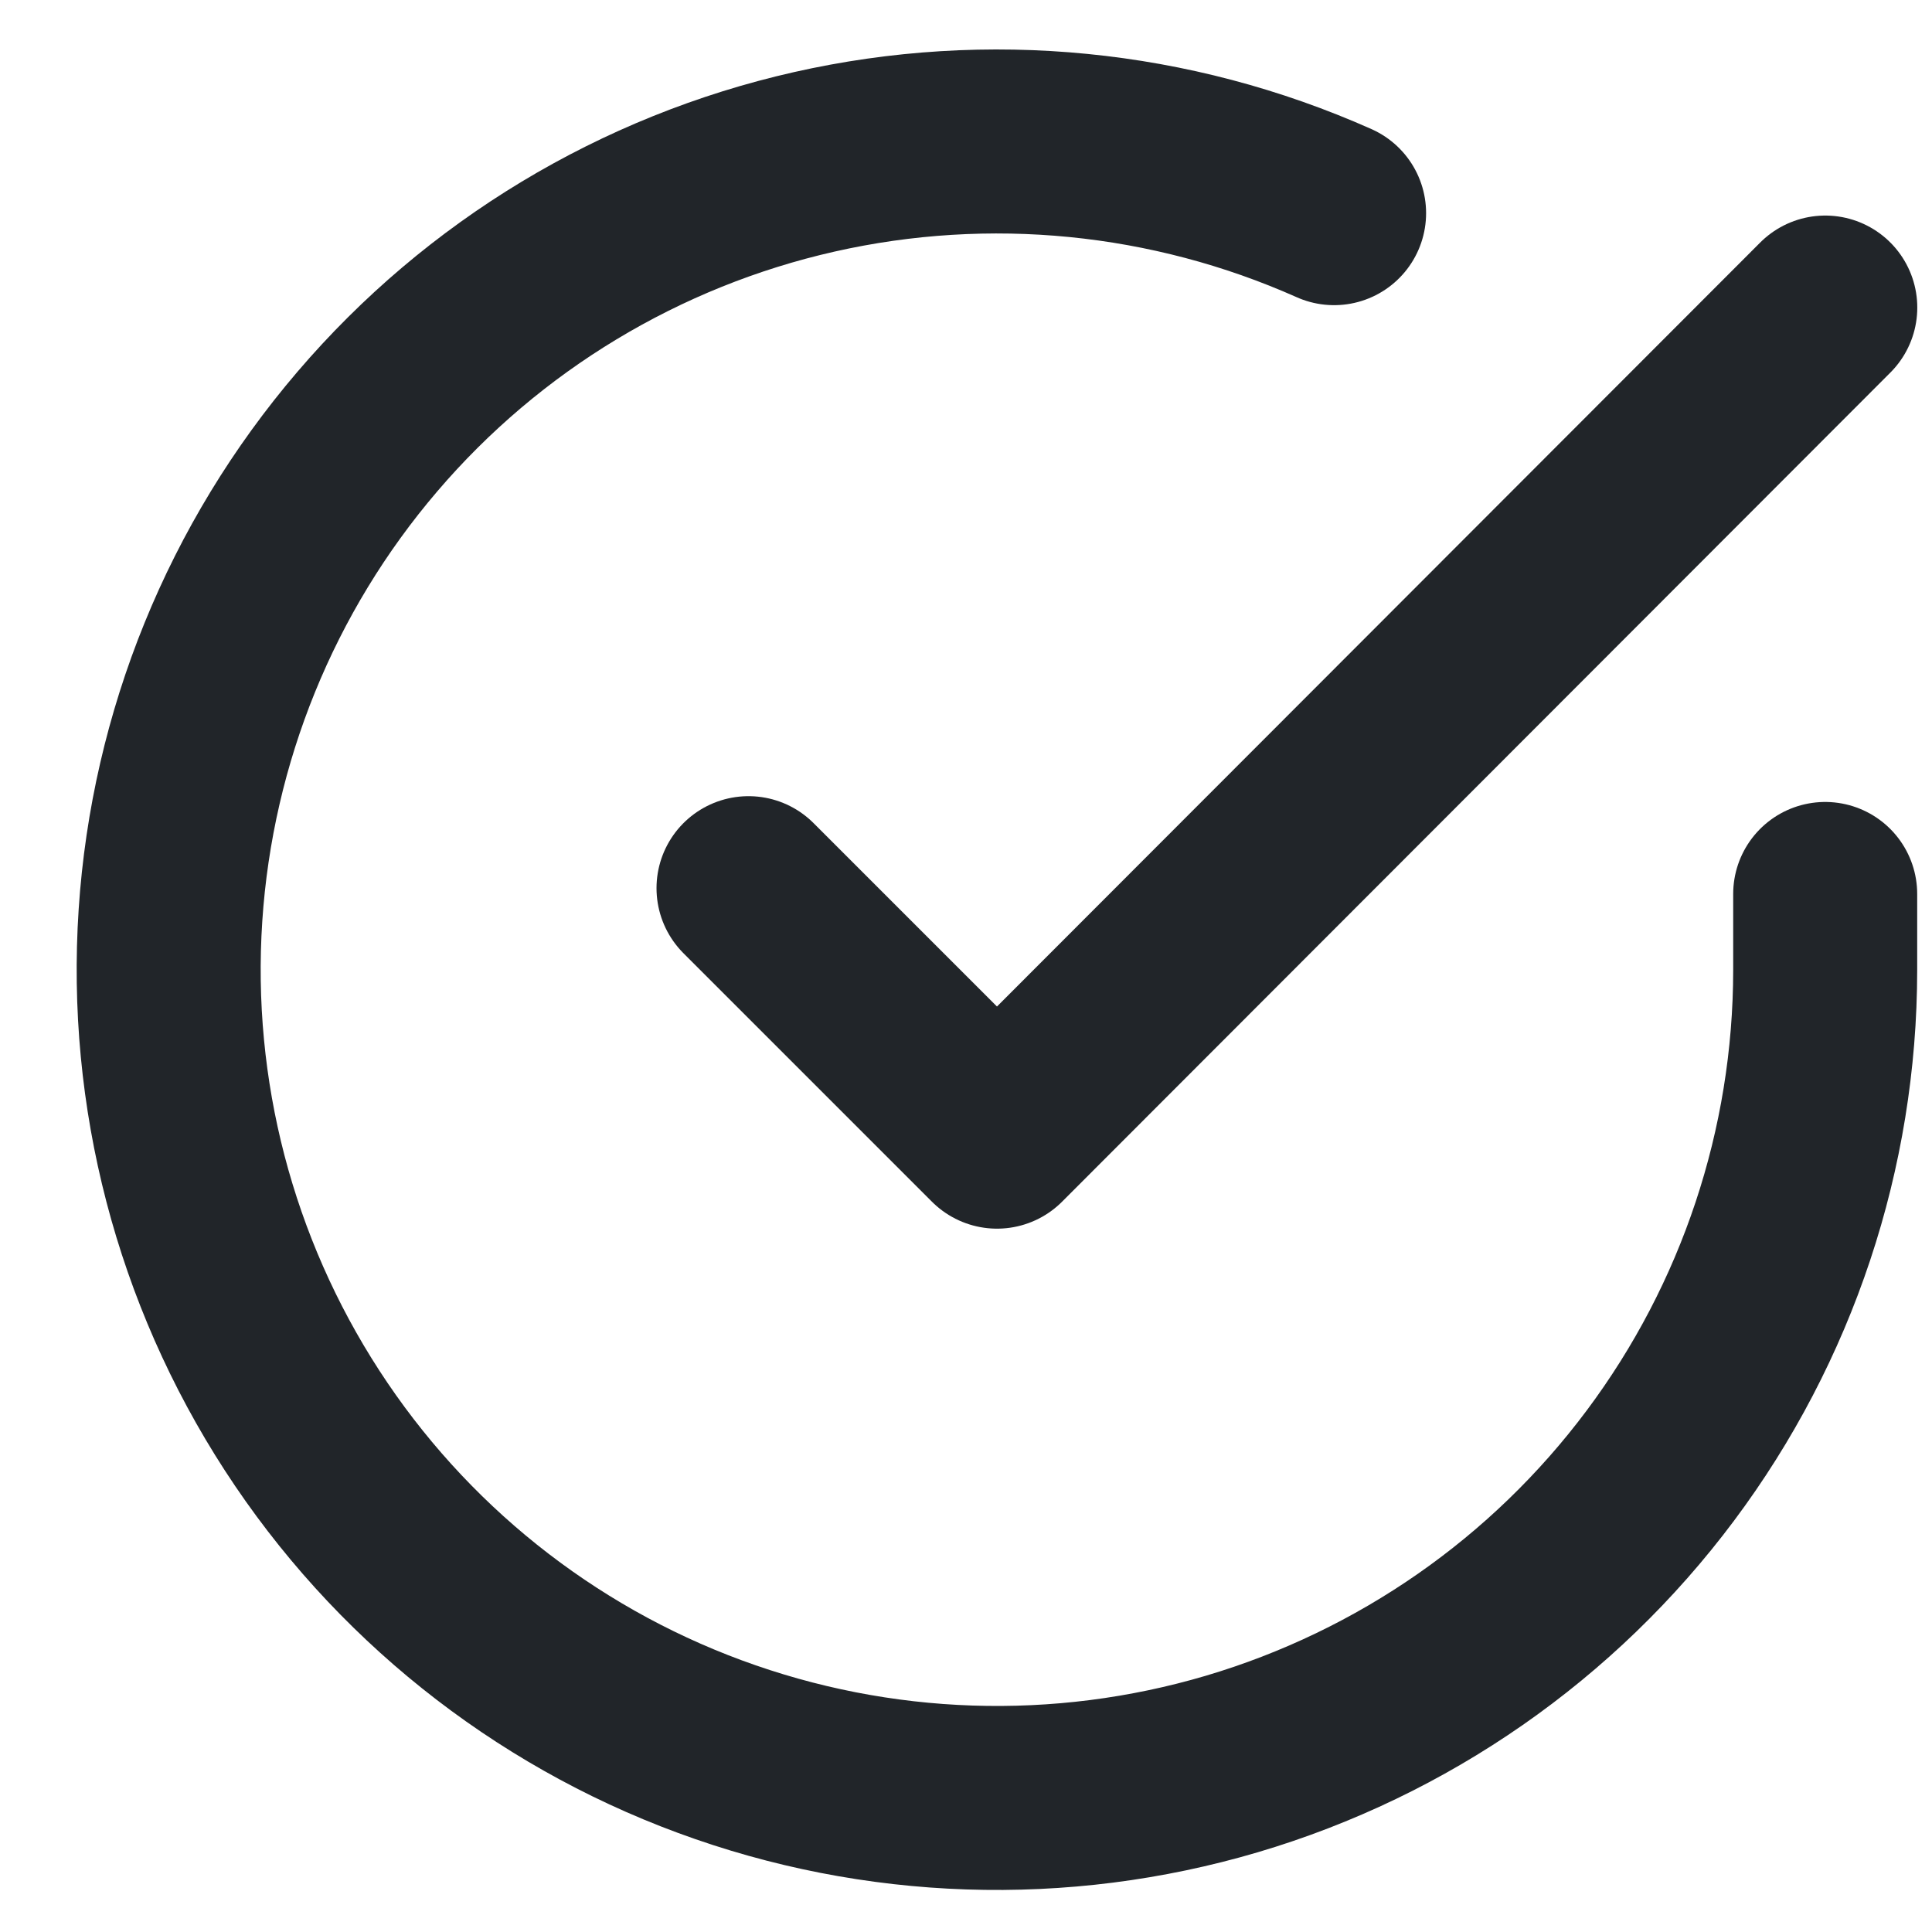 <svg width="18" height="18" viewBox="0 0 21 21" fill="none" xmlns="http://www.w3.org/2000/svg">
<path d="M19.839 9.717V10.546C19.838 12.487 19.21 14.376 18.047 15.931C16.885 17.486 15.251 18.623 13.389 19.174C11.527 19.724 9.538 19.658 7.716 18.985C5.895 18.313 4.34 17.069 3.284 15.441C2.227 13.812 1.725 11.885 1.853 9.948C1.981 8.011 2.731 6.167 3.993 4.691C5.254 3.215 6.959 2.187 8.852 1.759C10.746 1.331 12.727 1.527 14.501 2.317" stroke="#212529" stroke-width="2" stroke-linecap="round" stroke-linejoin="round"/>
<path d="M19.84 3.343L10.837 12.355L8.136 9.654" stroke="#212529" stroke-width="2" stroke-linecap="round" stroke-linejoin="round"/>
</svg>
